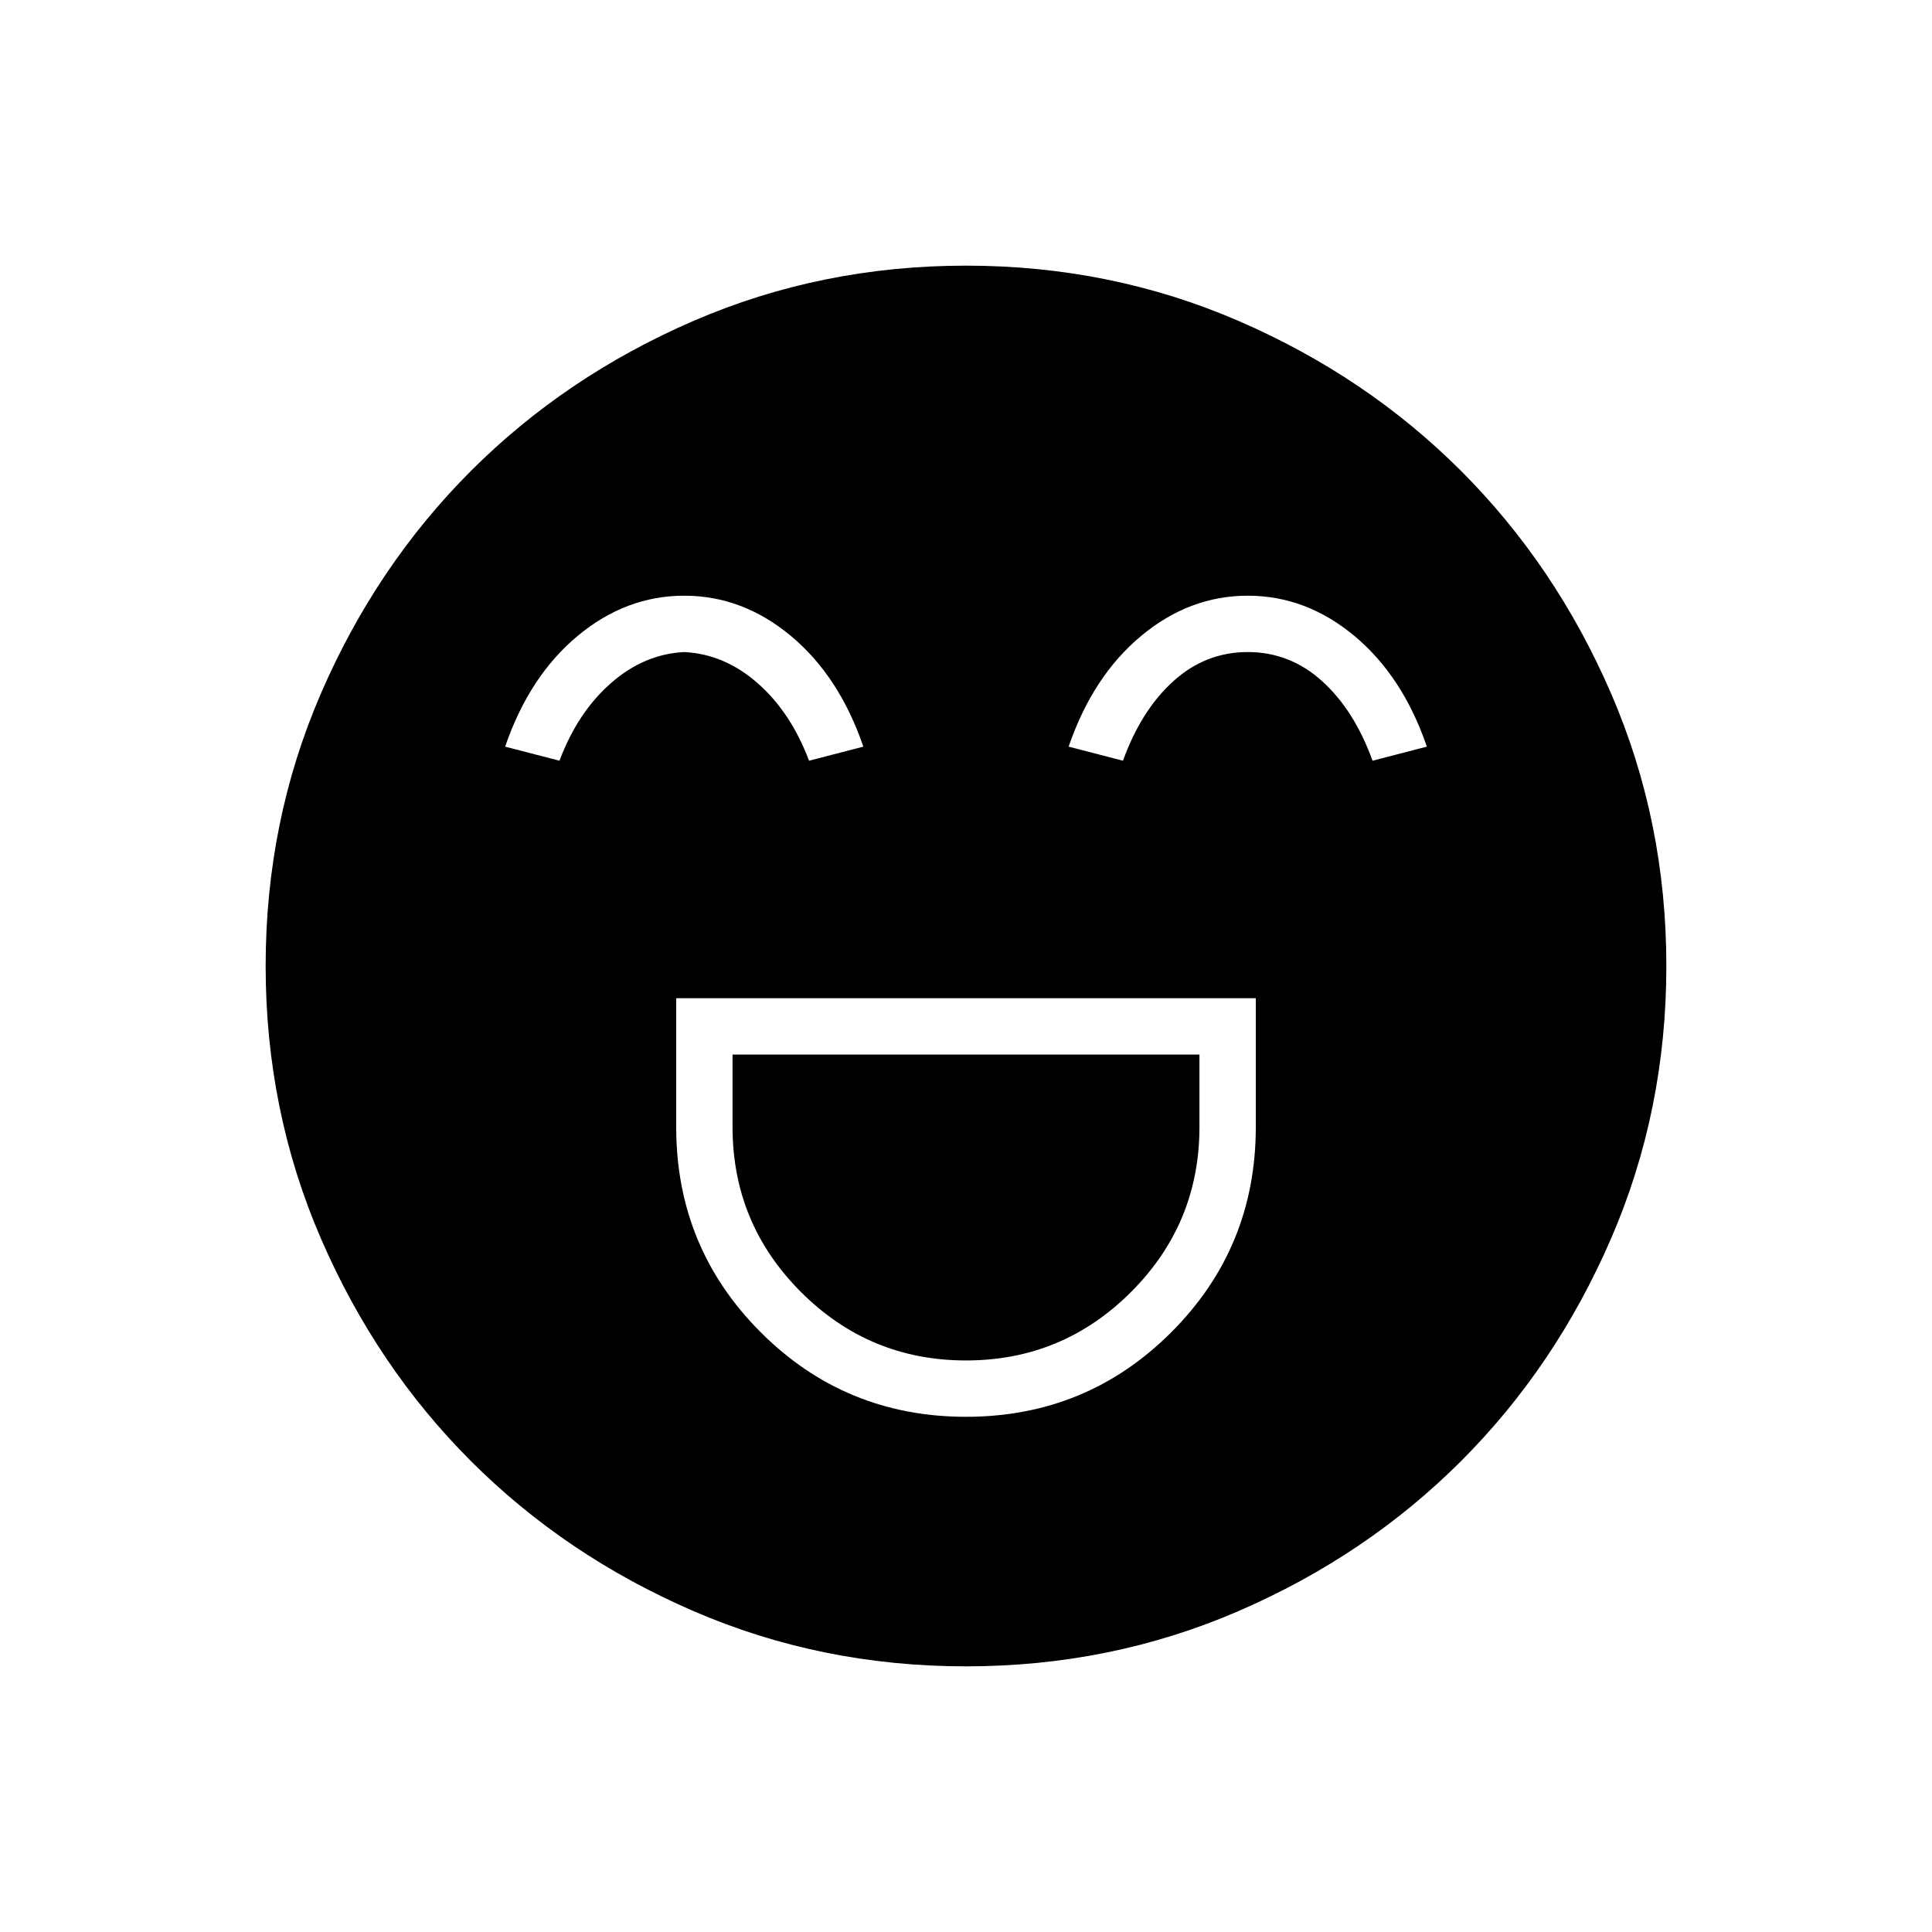 <svg xmlns="http://www.w3.org/2000/svg" width="48" height="48" viewBox="0 0 48 48"><path d="M16.8 24.8V28q0 3 2.1 5.1 2.1 2.1 5.1 2.1 3 0 5.1-2.1 2.1-2.1 2.1-5.1v-3.2Zm7.2 9q-2.4 0-4.1-1.7-1.7-1.7-1.7-4.1v-1.8h11.6V28q0 2.4-1.7 4.1-1.7 1.7-4.1 1.7Zm-7-19q-1.45 0-2.65 1t-1.8 2.75l1.35.35q.45-1.2 1.275-1.925Q16 16.25 17 16.2q1 .05 1.825.775T20.1 18.9l1.35-.35q-.6-1.75-1.8-2.75-1.2-1-2.65-1Zm14 0q-1.45 0-2.65 1t-1.8 2.75l1.35.35q.45-1.25 1.25-1.975.8-.725 1.85-.725t1.85.725q.8.725 1.25 1.975l1.35-.35q-.6-1.75-1.8-2.75-1.2-1-2.65-1Zm-7 26.6q-3.6 0-6.775-1.375Q14.05 38.65 11.7 36.3q-2.35-2.35-3.725-5.525Q6.6 27.6 6.6 24q0-3.6 1.375-6.775Q9.35 14.05 11.7 11.7q2.35-2.35 5.525-3.725Q20.4 6.6 24 6.6q3.6 0 6.775 1.375Q33.95 9.35 36.3 11.7q2.35 2.35 3.725 5.525Q41.4 20.4 41.4 24q0 3.6-1.375 6.775Q38.65 33.95 36.3 36.3q-2.35 2.35-5.525 3.725Q27.6 41.4 24 41.4Z"/></svg>